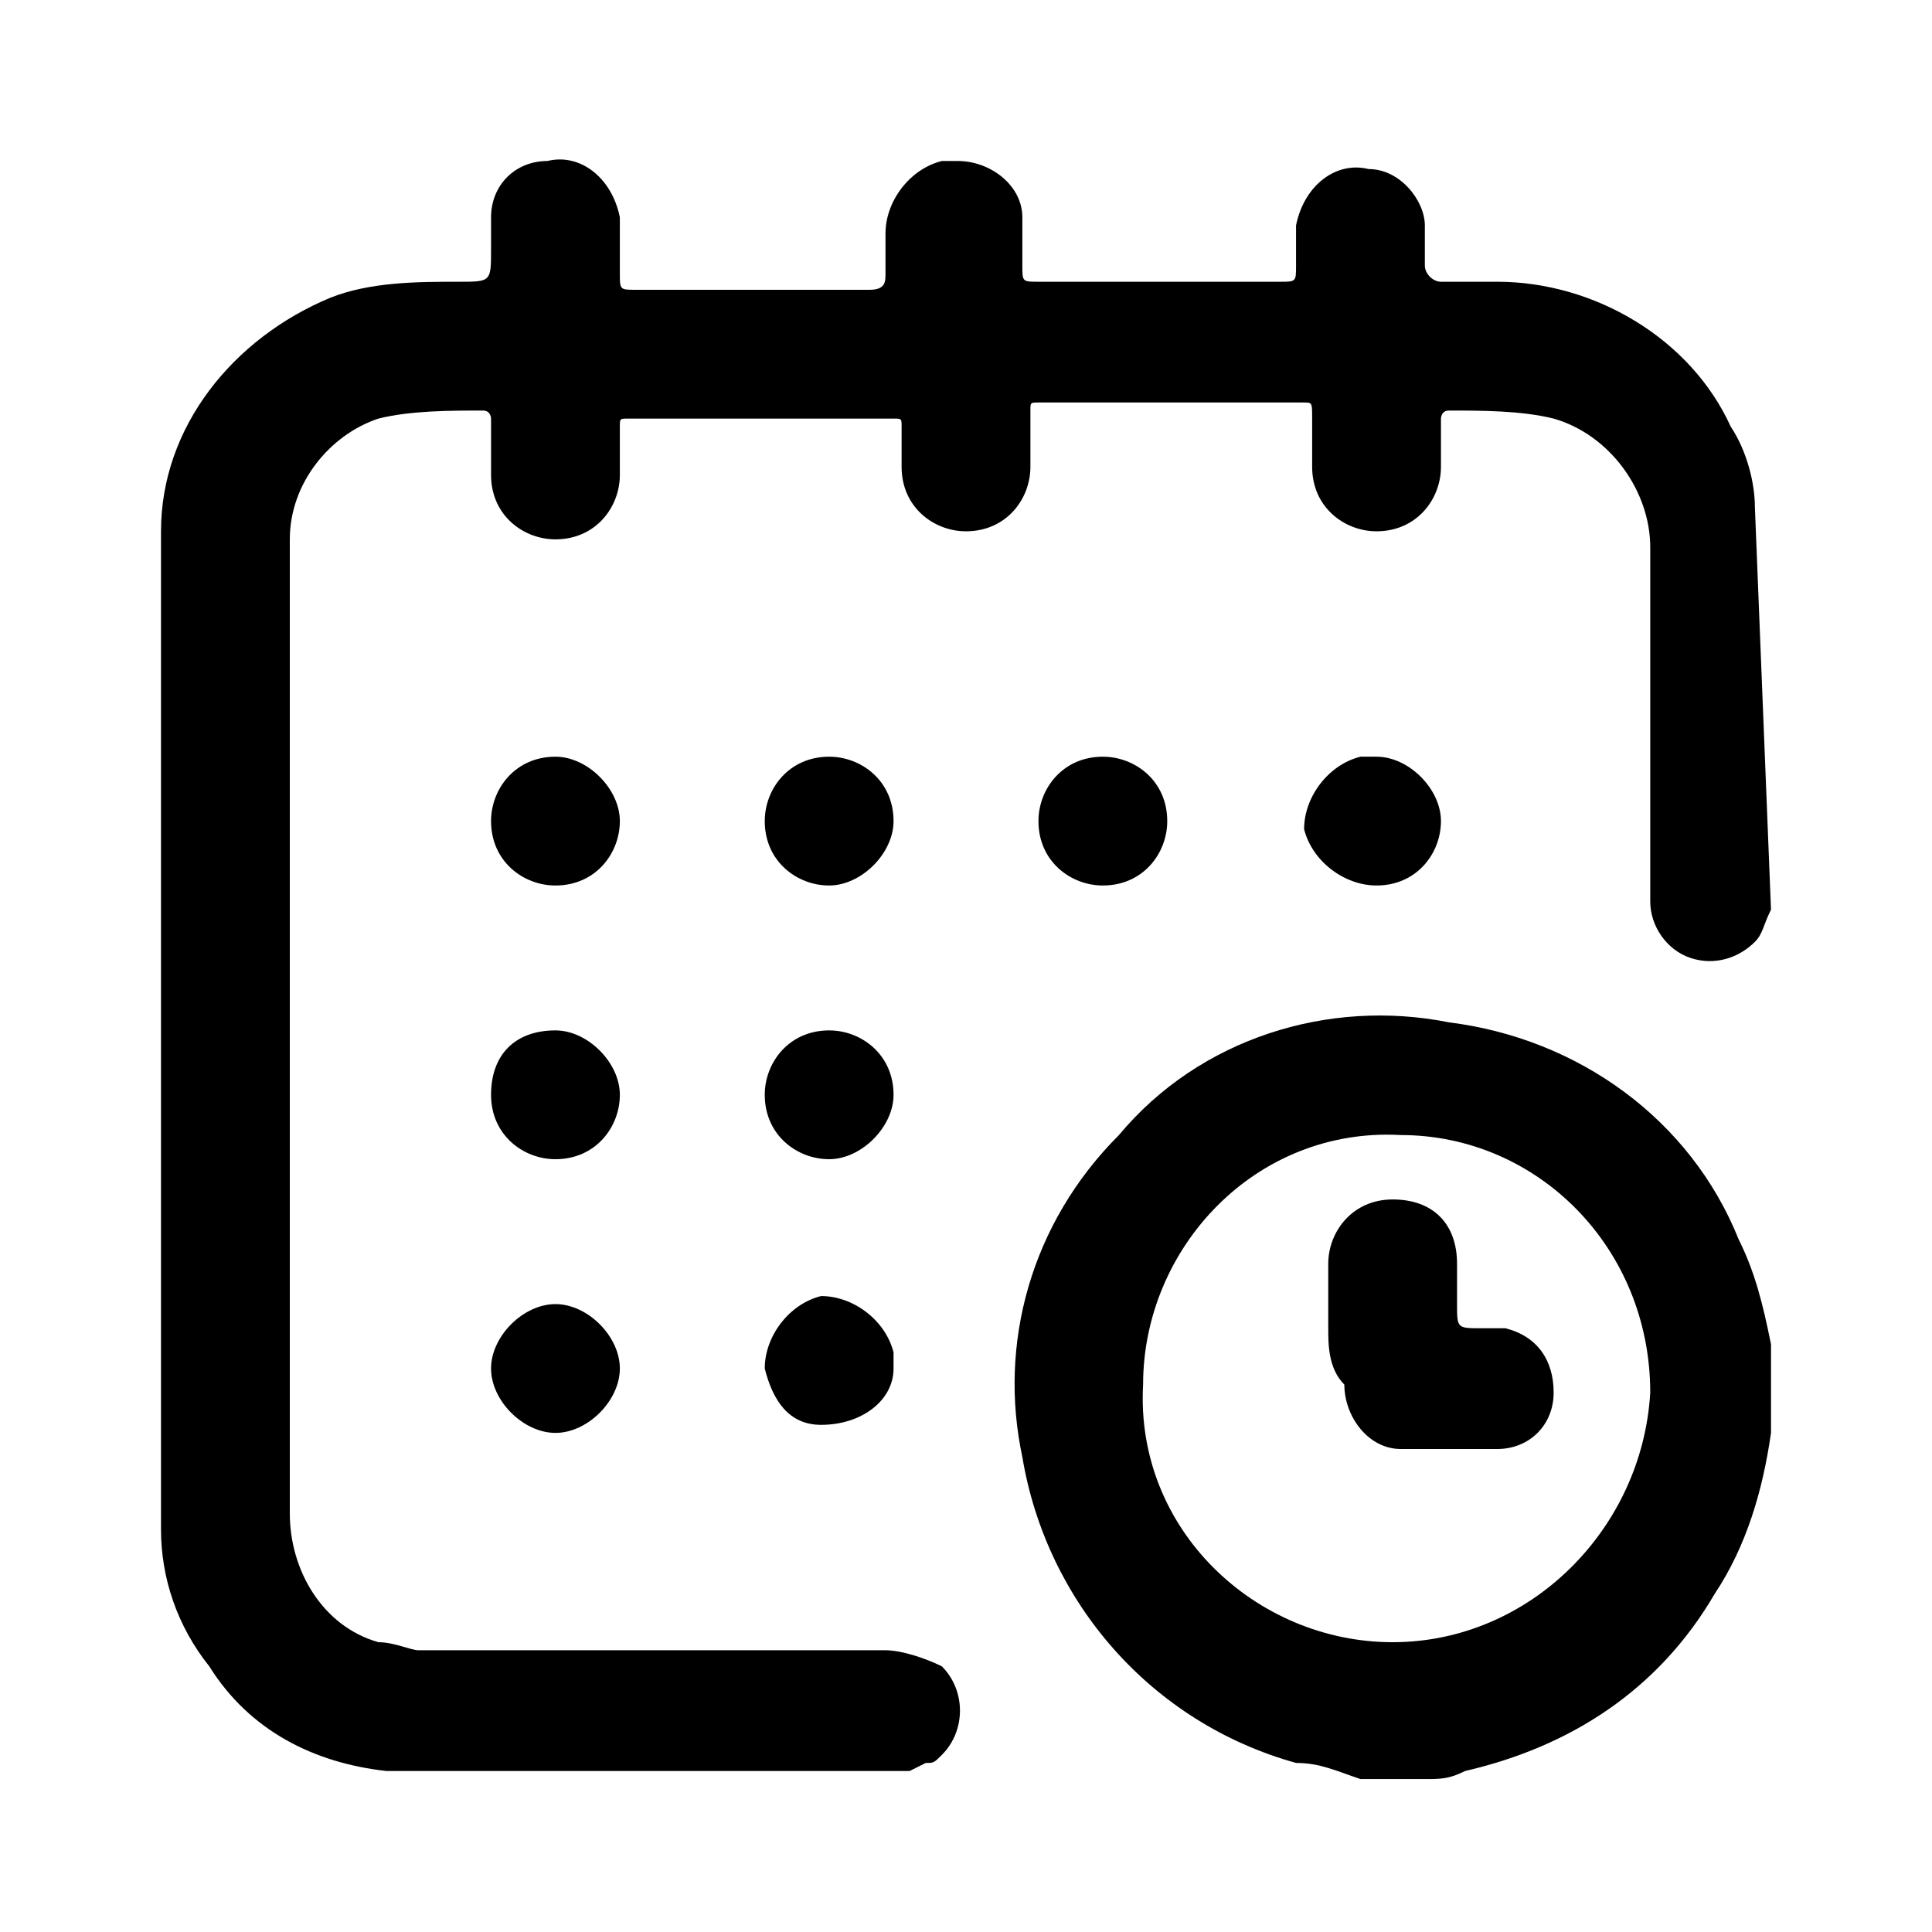 <svg xmlns="http://www.w3.org/2000/svg" xmlns:xlink="http://www.w3.org/1999/xlink" viewBox="0 0 24 24">
    <path d="M22,11.3c-0.1,0.2-0.1,0.3-0.2,0.4c-0.2,0.2-0.5,0.3-0.8,0.2c-0.3-0.1-0.5-0.4-0.5-0.7V6.8c0-0.7-0.5-1.4-1.2-1.6
	c-0.4-0.1-0.9-0.1-1.3-0.1c-0.1,0-0.1,0.1-0.1,0.1c0,0.2,0,0.4,0,0.6c0,0.4-0.3,0.8-0.8,0.8c-0.4,0-0.8-0.3-0.8-0.8c0,0,0,0,0,0
	c0-0.2,0-0.4,0-0.6s0-0.2-0.1-0.2h-3.3c-0.1,0-0.1,0-0.1,0.1s0,0.4,0,0.7c0,0.4-0.3,0.8-0.8,0.8c-0.4,0-0.8-0.3-0.8-0.8V5.3
	c0-0.1,0-0.1-0.1-0.1H7.8c-0.1,0-0.1,0-0.1,0.1s0,0.4,0,0.6c0,0.4-0.3,0.8-0.8,0.8c-0.4,0-0.8-0.3-0.8-0.8V5.2c0,0,0-0.1-0.1-0.1
	c-0.4,0-0.9,0-1.3,0.1C4.1,5.4,3.6,6,3.6,6.7c0,0,0,0.1,0,0.1c0,4,0,8,0,12c0,0.7,0.4,1.4,1.1,1.6c0.2,0,0.4,0.1,0.5,0.1H11
	c0.2,0,0.5,0.1,0.7,0.2c0.3,0.3,0.3,0.8,0,1.1c-0.1,0.1-0.1,0.1-0.2,0.1l-0.2,0.1H4.8c-0.9-0.1-1.7-0.5-2.2-1.3
	C2.2,20.2,2,19.6,2,19c0-4.1,0-8.3,0-12.4c0-1.3,0.9-2.4,2.1-2.9c0.5-0.2,1.1-0.2,1.6-0.2c0.4,0,0.4,0,0.4-0.4c0-0.1,0-0.3,0-0.4
	C6.1,2.3,6.4,2,6.8,2c0,0,0,0,0,0c0.4-0.1,0.8,0.2,0.9,0.7c0,0.1,0,0.1,0,0.2v0.5c0,0.2,0,0.2,0.2,0.2h2.9c0.2,0,0.2-0.1,0.2-0.2
	c0-0.1,0-0.3,0-0.5c0-0.4,0.3-0.8,0.7-0.9c0.1,0,0.1,0,0.2,0c0.4,0,0.8,0.3,0.8,0.7c0,0,0,0.1,0,0.1v0.5c0,0.2,0,0.2,0.2,0.2h3
	c0.2,0,0.2,0,0.2-0.2s0-0.3,0-0.5c0.1-0.5,0.5-0.8,0.9-0.7c0.4,0,0.7,0.4,0.7,0.7c0,0.2,0,0.4,0,0.5s0.1,0.2,0.2,0.2h0.7
	c1.2,0,2.4,0.7,2.9,1.8c0.2,0.3,0.3,0.7,0.3,1L22,11.3z" />
    <path
        d="M7.7,10.2c0,0.4-0.3,0.8-0.8,0.8c-0.4,0-0.8-0.3-0.8-0.8c0-0.4,0.3-0.8,0.8-0.8C7.3,9.4,7.7,9.8,7.7,10.2L7.7,10.2z" />
    <path d="M10.3,11c-0.4,0-0.8-0.3-0.8-0.8c0-0.4,0.3-0.8,0.8-0.8c0.4,0,0.8,0.3,0.8,0.8c0,0,0,0,0,0C11.1,10.6,10.7,11,10.3,11
	C10.3,11,10.3,11,10.3,11z" />
    <path d="M13.7,9.4c0.4,0,0.8,0.3,0.8,0.8c0,0.4-0.3,0.8-0.8,0.8c-0.4,0-0.8-0.3-0.8-0.8c0,0,0,0,0,0C12.9,9.8,13.2,9.4,13.7,9.4
	C13.7,9.4,13.7,9.4,13.7,9.4z" />
    <path d="M17.9,10.2c0,0.4-0.3,0.8-0.8,0.8c-0.4,0-0.8-0.3-0.9-0.7c0-0.4,0.3-0.8,0.7-0.9c0.1,0,0.1,0,0.2,0
	C17.5,9.4,17.9,9.8,17.9,10.2L17.9,10.2z" />
    <path
        d="M7.7,13.6c0,0.4-0.3,0.8-0.8,0.8c-0.4,0-0.8-0.3-0.8-0.8s0.3-0.8,0.8-0.8c0,0,0,0,0,0C7.3,12.8,7.7,13.2,7.7,13.6z" />
    <path d="M10.3,14.4c-0.4,0-0.8-0.3-0.8-0.8c0-0.4,0.3-0.8,0.8-0.8c0.4,0,0.8,0.3,0.8,0.8C11.1,14,10.7,14.4,10.3,14.4
	C10.3,14.4,10.3,14.4,10.3,14.4z" />
    <path d="M7.7,17c0,0.4-0.4,0.8-0.8,0.8c-0.4,0-0.8-0.4-0.8-0.8c0-0.4,0.4-0.8,0.8-0.8C7.3,16.2,7.7,16.6,7.7,17z" />
    <path d="M11.1,17c0,0.4-0.4,0.7-0.9,0.7c-0.4,0-0.6-0.3-0.7-0.7c0-0.4,0.3-0.8,0.7-0.9c0.4,0,0.8,0.3,0.9,0.7
	C11.1,16.9,11.1,16.9,11.1,17z" />
    <path d="M22,16.8c0,0,0-0.1,0-0.1c-0.1-0.5-0.2-0.9-0.4-1.3c-0.6-1.5-2-2.5-3.6-2.7c-1.5-0.3-3.1,0.2-4.1,1.4
	c-1.1,1.1-1.5,2.6-1.2,4c0.3,1.8,1.6,3.3,3.4,3.8c0.3,0,0.5,0.1,0.8,0.2H17h0h0.5c0,0,0,0,0.1,0h0.1c0.2,0,0.3,0,0.5-0.1
	c1.3-0.3,2.4-1,3.1-2.2c0.4-0.6,0.6-1.3,0.7-2v-0.2c0,0,0-0.1,0-0.1V17V16.8z M17.3,20.4c-1.7,0-3.2-1.4-3.1-3.2
	c0-1.7,1.4-3.2,3.2-3.1c1.7,0,3.1,1.4,3.1,3.2C20.4,19,19,20.4,17.3,20.4z" />
    <path d="M16.5,16.5c0-0.3,0-0.5,0-0.8c0-0.4,0.3-0.8,0.8-0.8s0.8,0.3,0.8,0.8c0,0,0,0,0,0v0.5c0,0.3,0,0.3,0.3,0.3
	c0.1,0,0.2,0,0.3,0c0.4,0.1,0.6,0.4,0.6,0.8c0,0.4-0.3,0.7-0.7,0.7c-0.4,0-0.8,0-1.2,0c-0.4,0-0.7-0.4-0.7-0.8
	C16.5,17,16.5,16.7,16.5,16.5L16.5,16.5z" />
</svg>